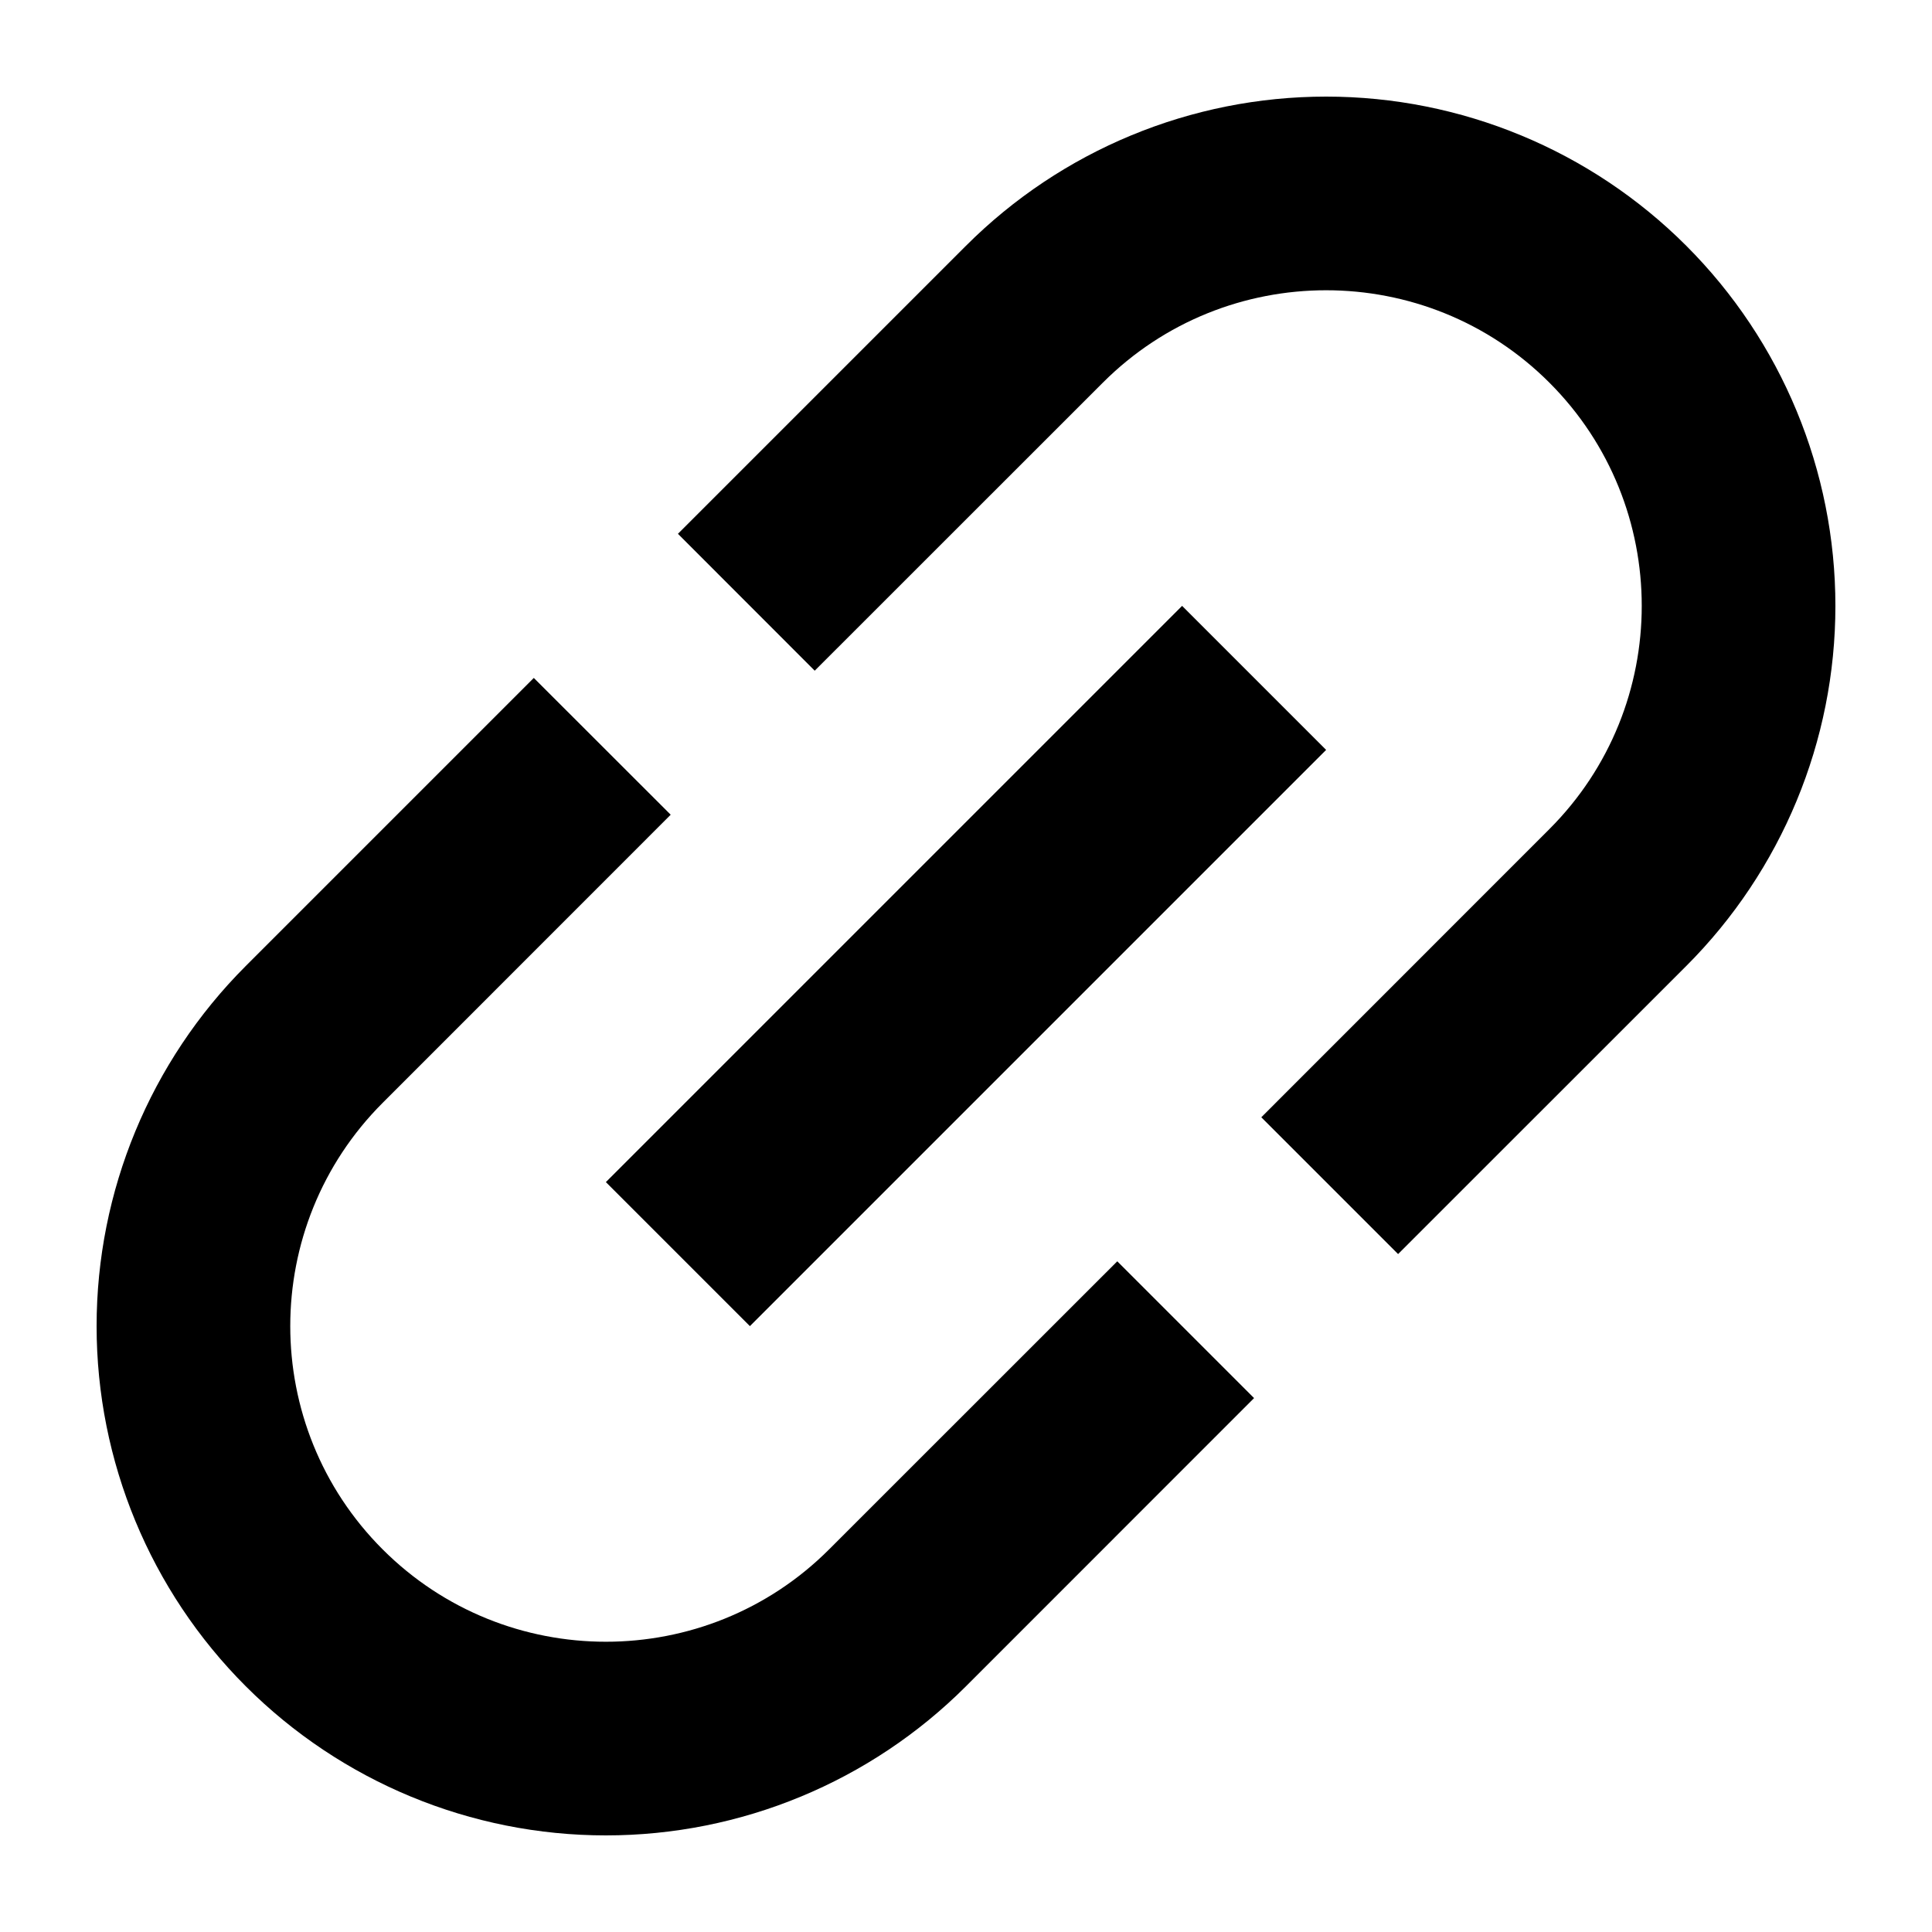 <svg width="20" height="20" viewBox="0 0 20 20" fill="none" xmlns="http://www.w3.org/2000/svg">
<path d="M3.961 16.039C2.686 14.764 2.686 12.692 3.961 11.417L6.943 8.434L5.526 7.018L2.544 10C1.555 10.989 1 12.33 1 13.728C1 15.126 1.555 16.467 2.544 17.456C3.533 18.445 4.874 19 6.272 19C7.67 19 9.011 18.445 10 17.456L12.982 14.473L11.566 13.057L8.583 16.039C7.308 17.314 5.236 17.314 3.961 16.039ZM7.763 13.728L13.728 7.763L12.237 6.272L6.272 12.237L7.763 13.728ZM10 2.544L7.018 5.526L8.434 6.943L11.417 3.961C12.692 2.686 14.764 2.686 16.039 3.961C17.314 5.236 17.314 7.308 16.039 8.583L13.057 11.566L14.473 12.982L17.456 10C18.445 9.011 19 7.67 19 6.272C19 4.874 18.445 3.533 17.456 2.544C16.467 1.555 15.126 1 13.728 1C12.33 1 10.989 1.555 10 2.544Z" fill="black"/>
</svg>
